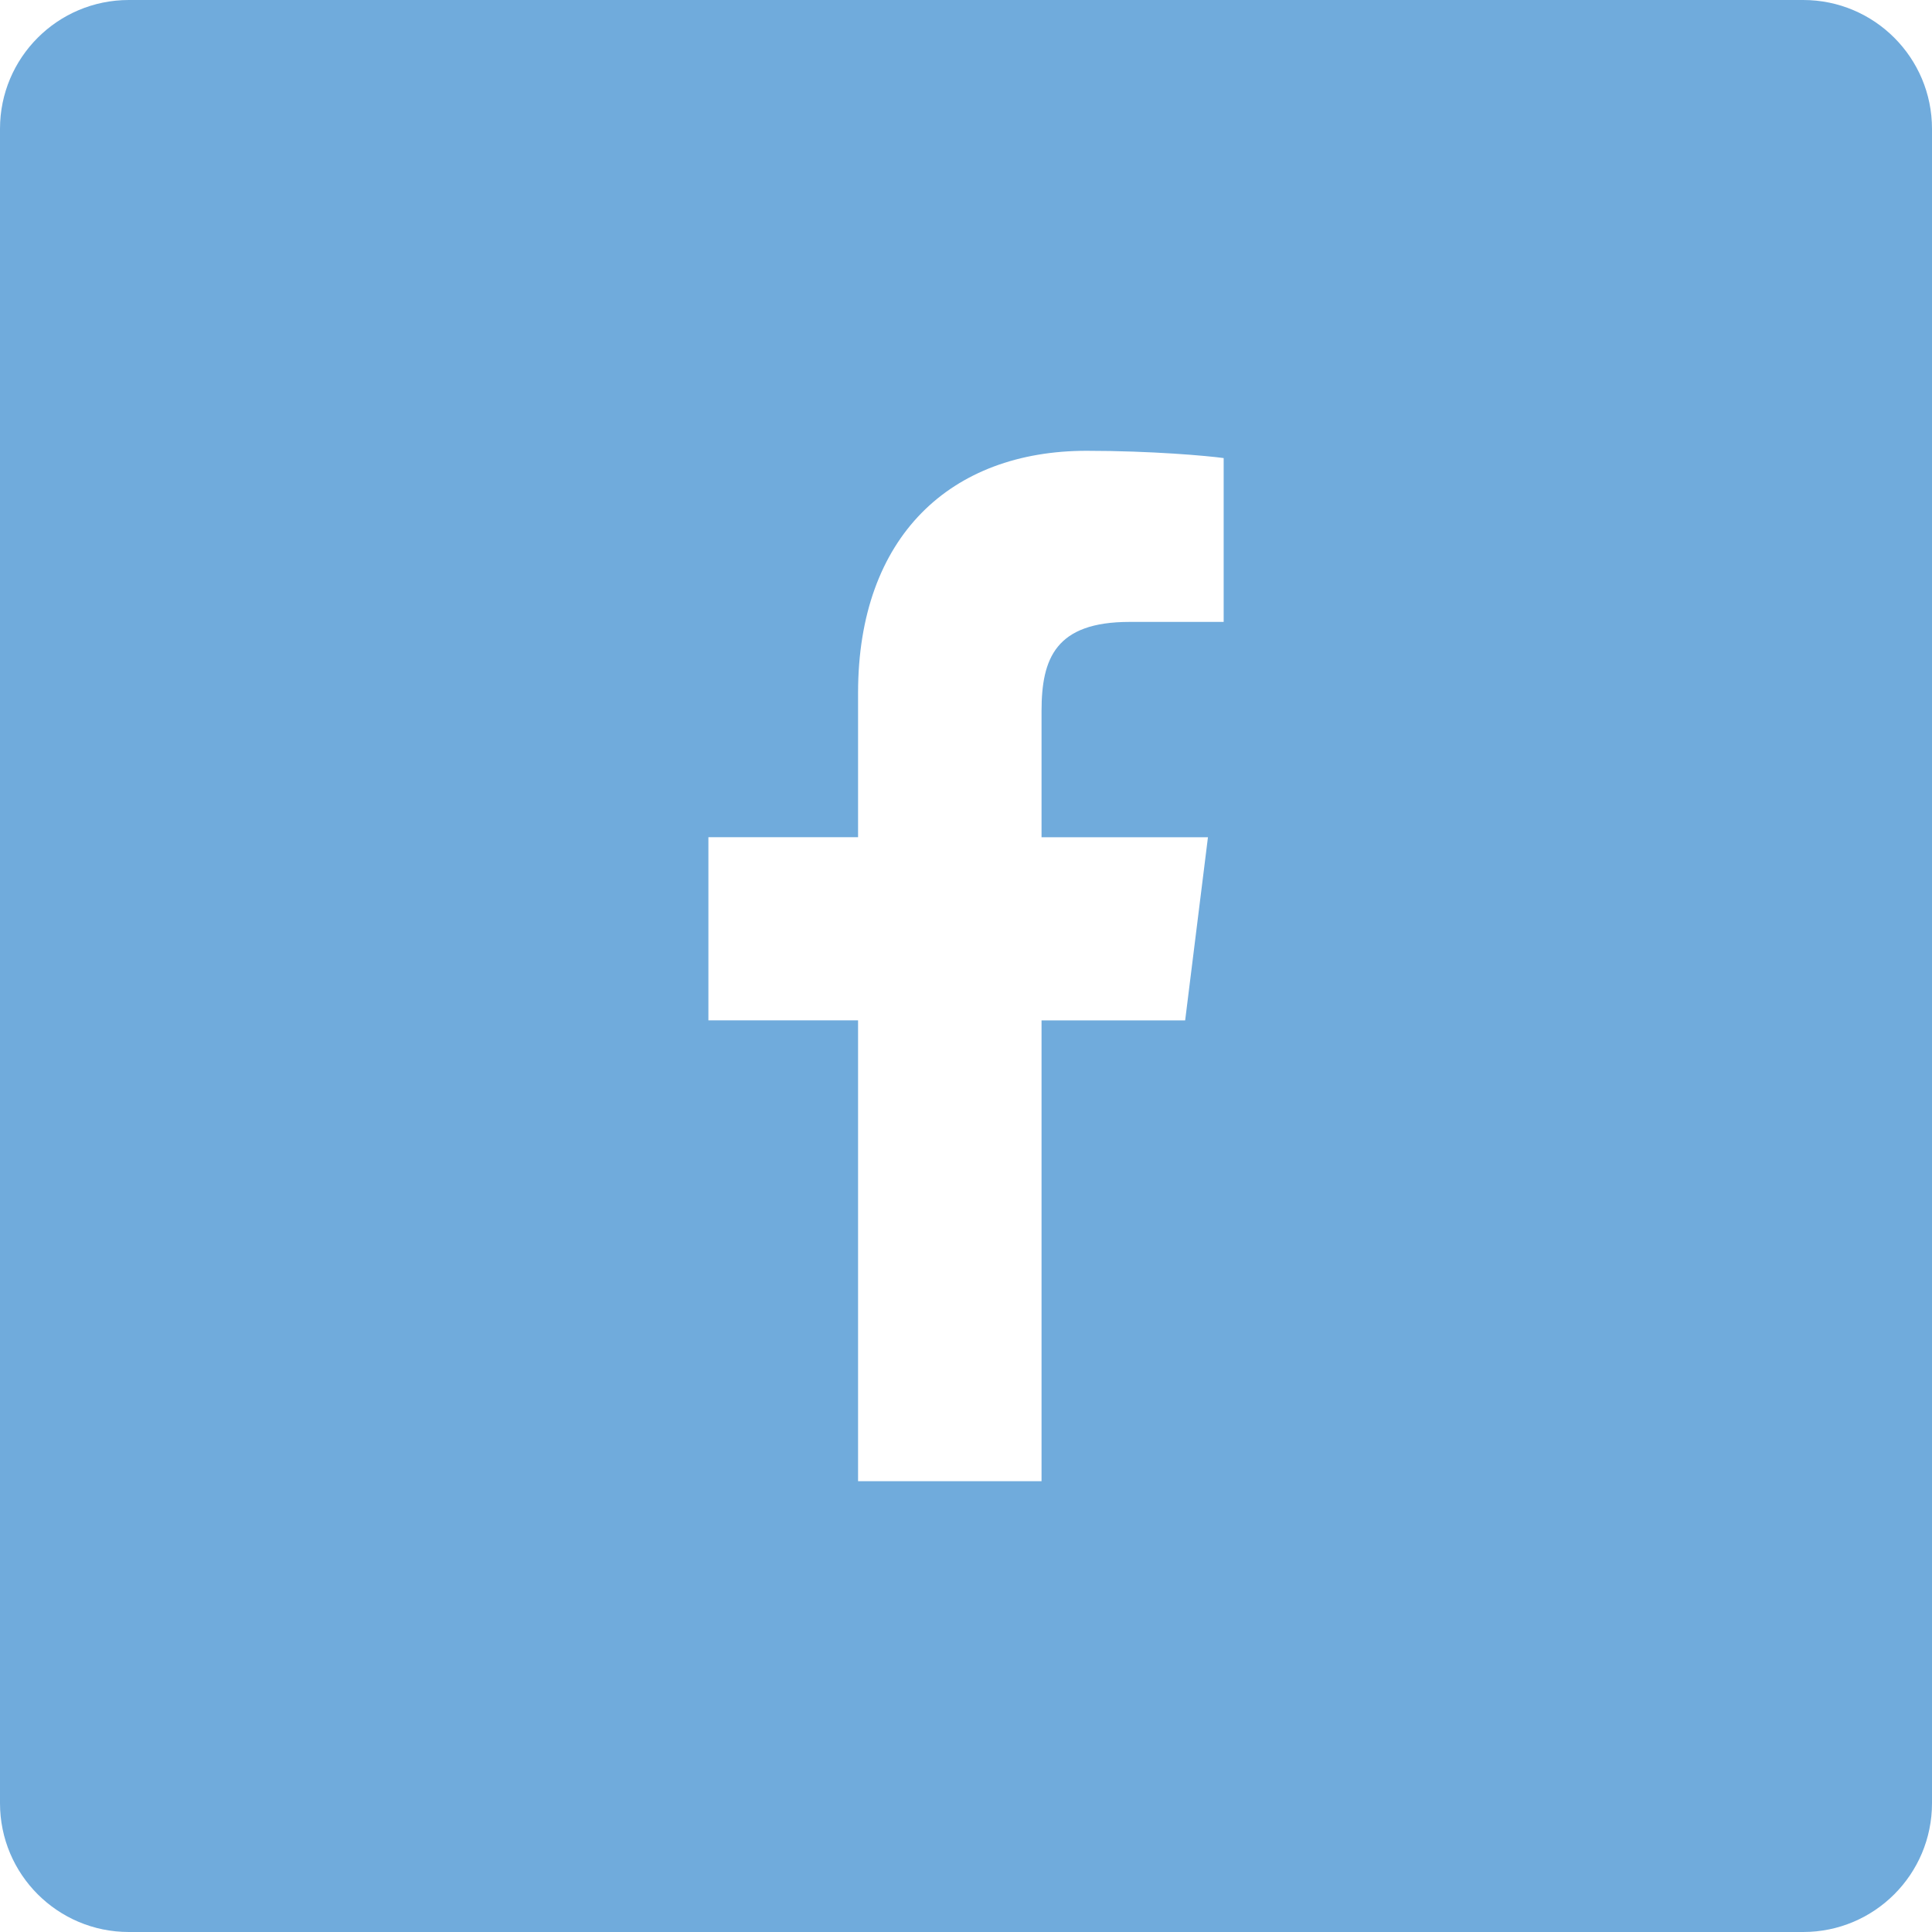<svg width="30" height="30" viewBox="0 0 30 30" fill="none" xmlns="http://www.w3.org/2000/svg">
<path fill-rule="evenodd" clip-rule="evenodd" d="M2 0C0.895 0 0 0.896 0 2V28C0 29.105 0.895 30 2 30H28C29.105 30 30 29.105 30 28V2C30 0.896 29.105 0 28 0H2ZM19.001 9.657H17.54C16.395 9.657 16.173 10.219 16.173 11.041V13.001H18.757L18.403 15.845H16.173V23H13.324V15.844H11V13H13.324V10.759C13.324 8.325 14.767 7 16.873 7C17.882 7 18.749 7.078 19.001 7.113V9.657Z" fill="#70ABDC"/>
</svg>
